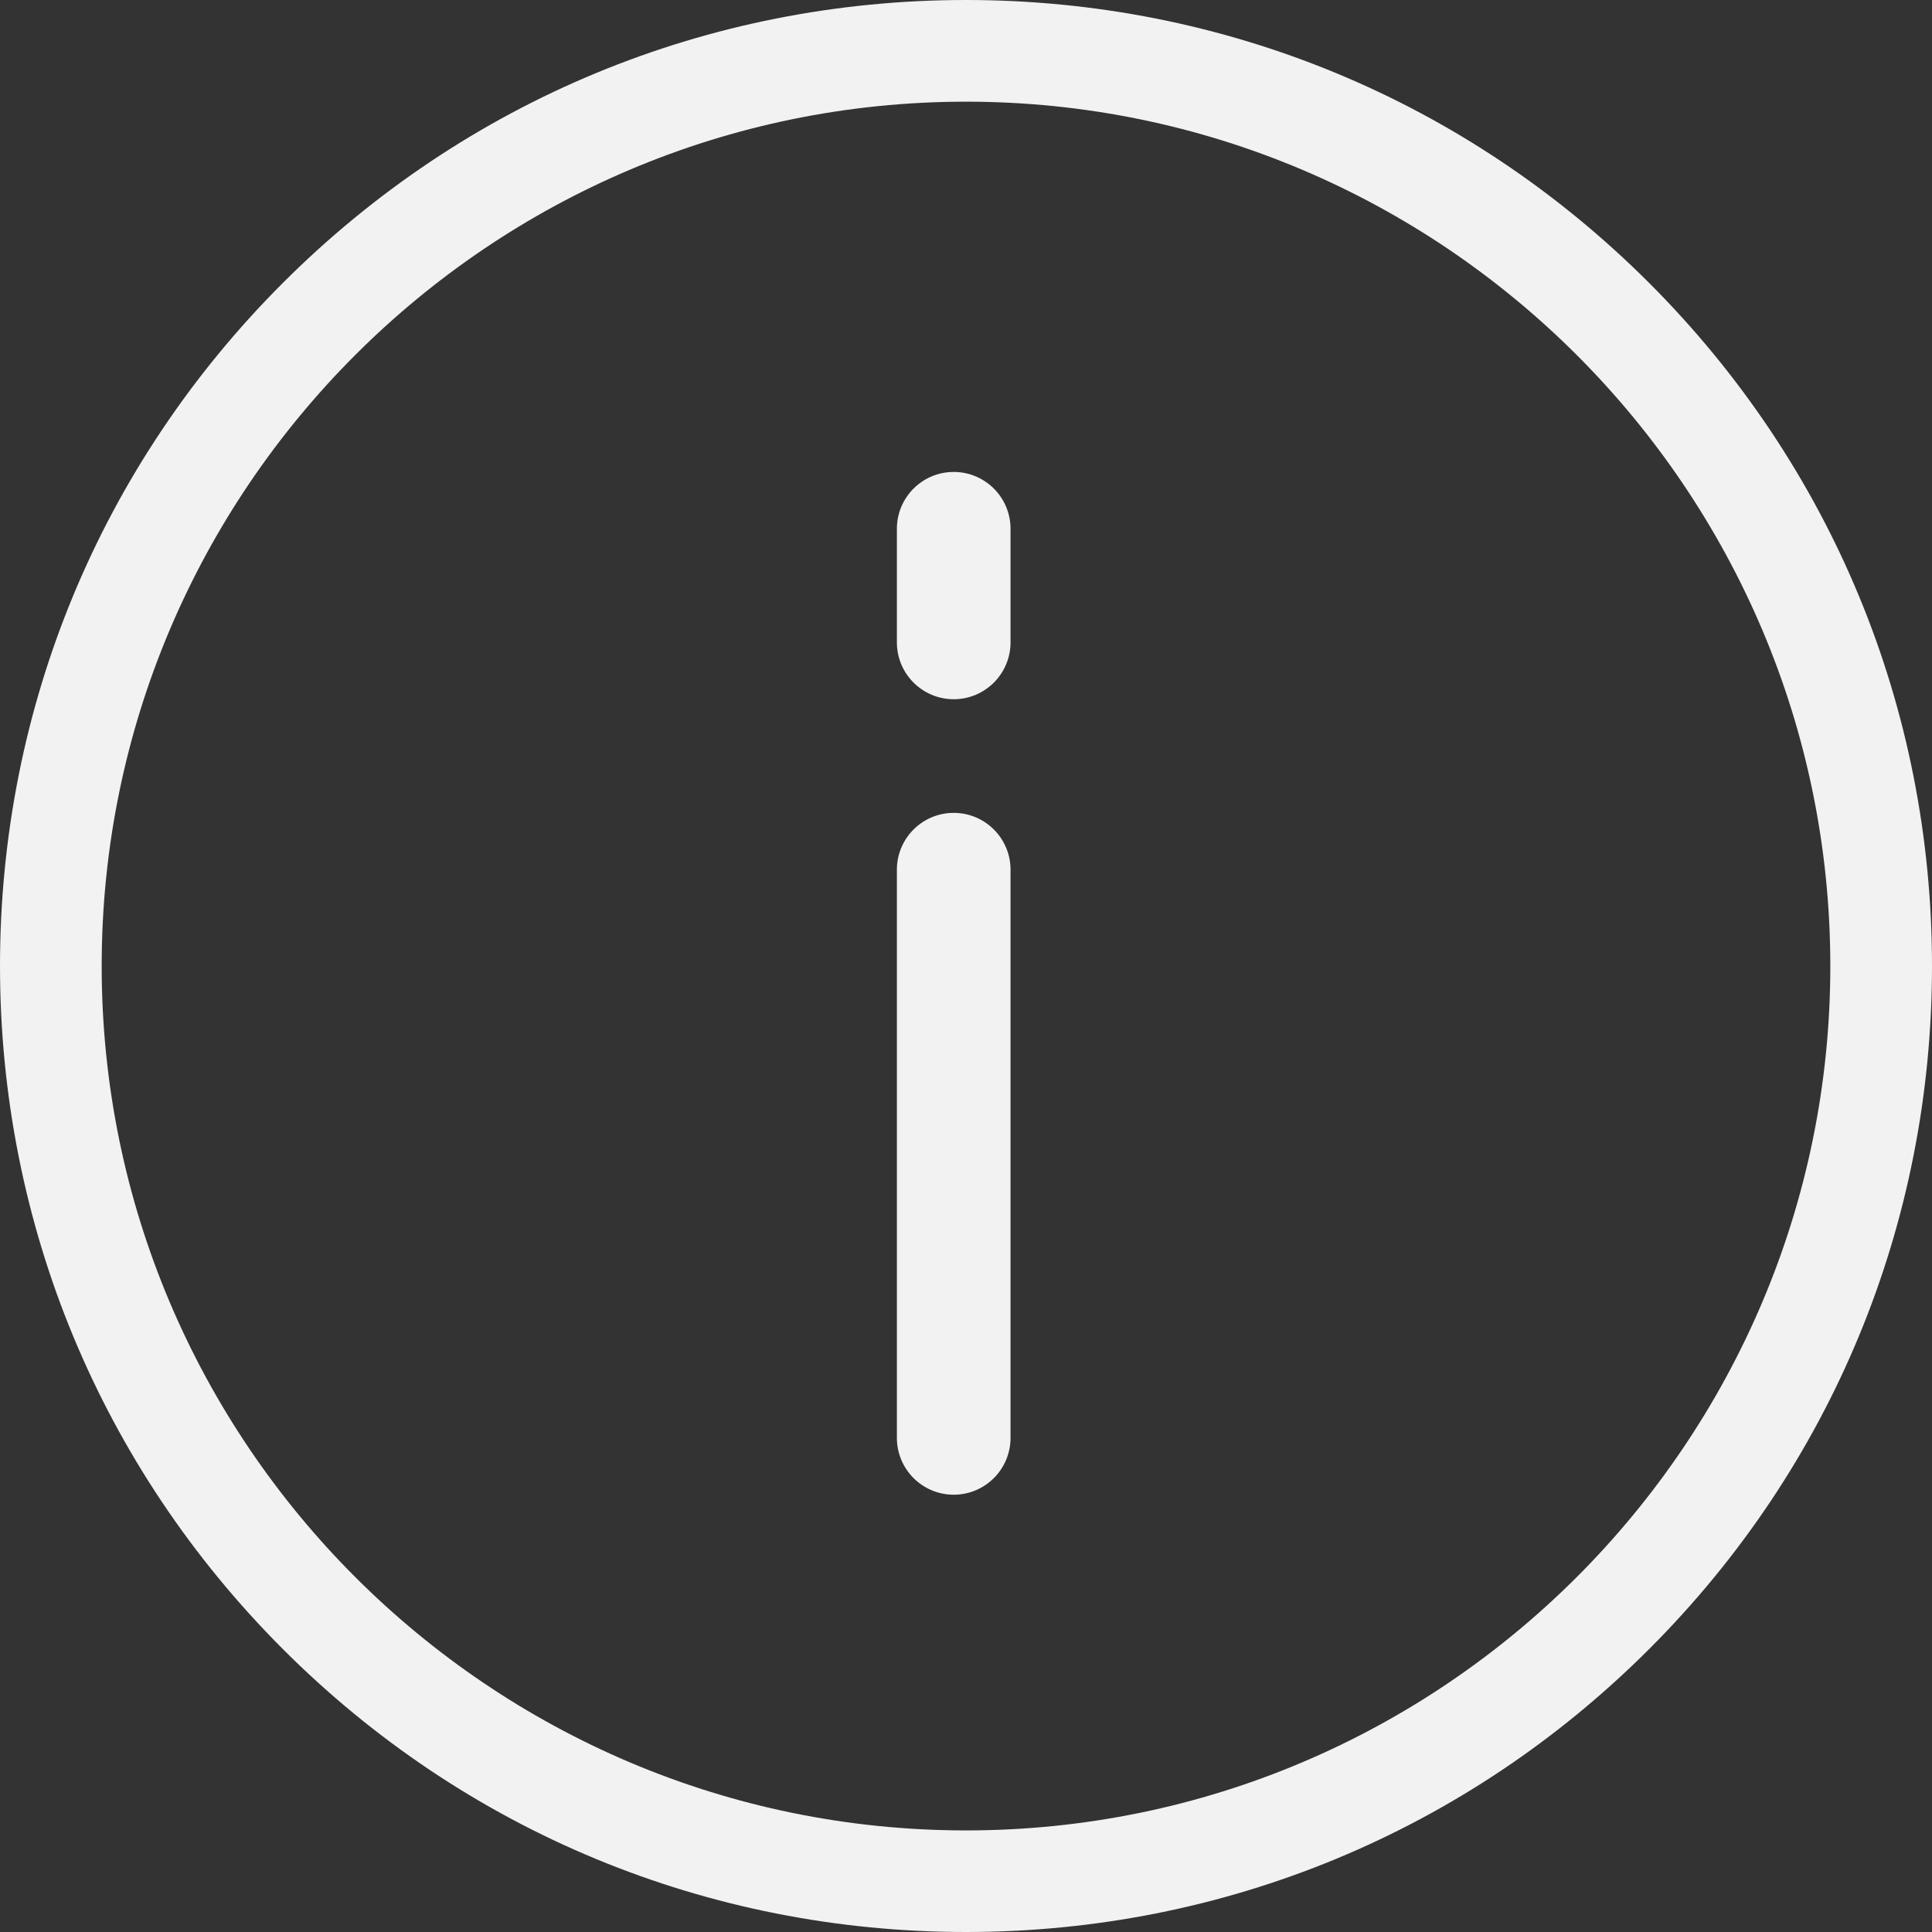 <svg width="100" height="100" viewBox="0 0 100 100" fill="none" xmlns="http://www.w3.org/2000/svg">
<rect x="0" y="0" width="100" height="100" fill="#333333" stroke="none"/>
<path fill-rule="evenodd" clip-rule="evenodd" d="M50 94.742C25.332 94.742 5.263 74.672 5.263 50.002C5.263 25.333 25.332 5.263 50 5.263C74.668 5.263 94.737 25.333 94.737 50.002C94.737 74.672 74.668 94.742 50 94.742ZM85.358 14.643C75.916 5.2 63.358 0 50 0C36.642 0 24.09 5.2 14.642 14.643C5.195 24.085 0 36.644 0 49.997C0 63.351 5.2 75.909 14.642 85.357C24.084 94.805 36.642 100 50 100C63.358 100 75.91 94.8 85.358 85.357C94.805 75.915 100 63.356 100 49.997C100 36.639 94.8 24.085 85.358 14.643V14.643Z" fill="#F2F2F2"/>
<path fill-rule="evenodd" clip-rule="evenodd" d="M46.423 74.425V45.015C46.423 43.392 47.74 42.074 49.364 42.074C50.987 42.074 52.305 43.392 52.305 45.015V74.425C52.305 76.049 50.987 77.366 49.364 77.366C47.74 77.366 46.423 76.049 46.423 74.425" fill="#F2F2F2"/>
<path fill-rule="evenodd" clip-rule="evenodd" d="M49.364 36.192C47.74 36.192 46.423 34.874 46.423 33.251V27.369C46.423 25.746 47.74 24.428 49.364 24.428C50.987 24.428 52.305 25.746 52.305 27.369V33.251C52.305 34.874 50.987 36.192 49.364 36.192" fill="#F2F2F2"/>
</svg>
